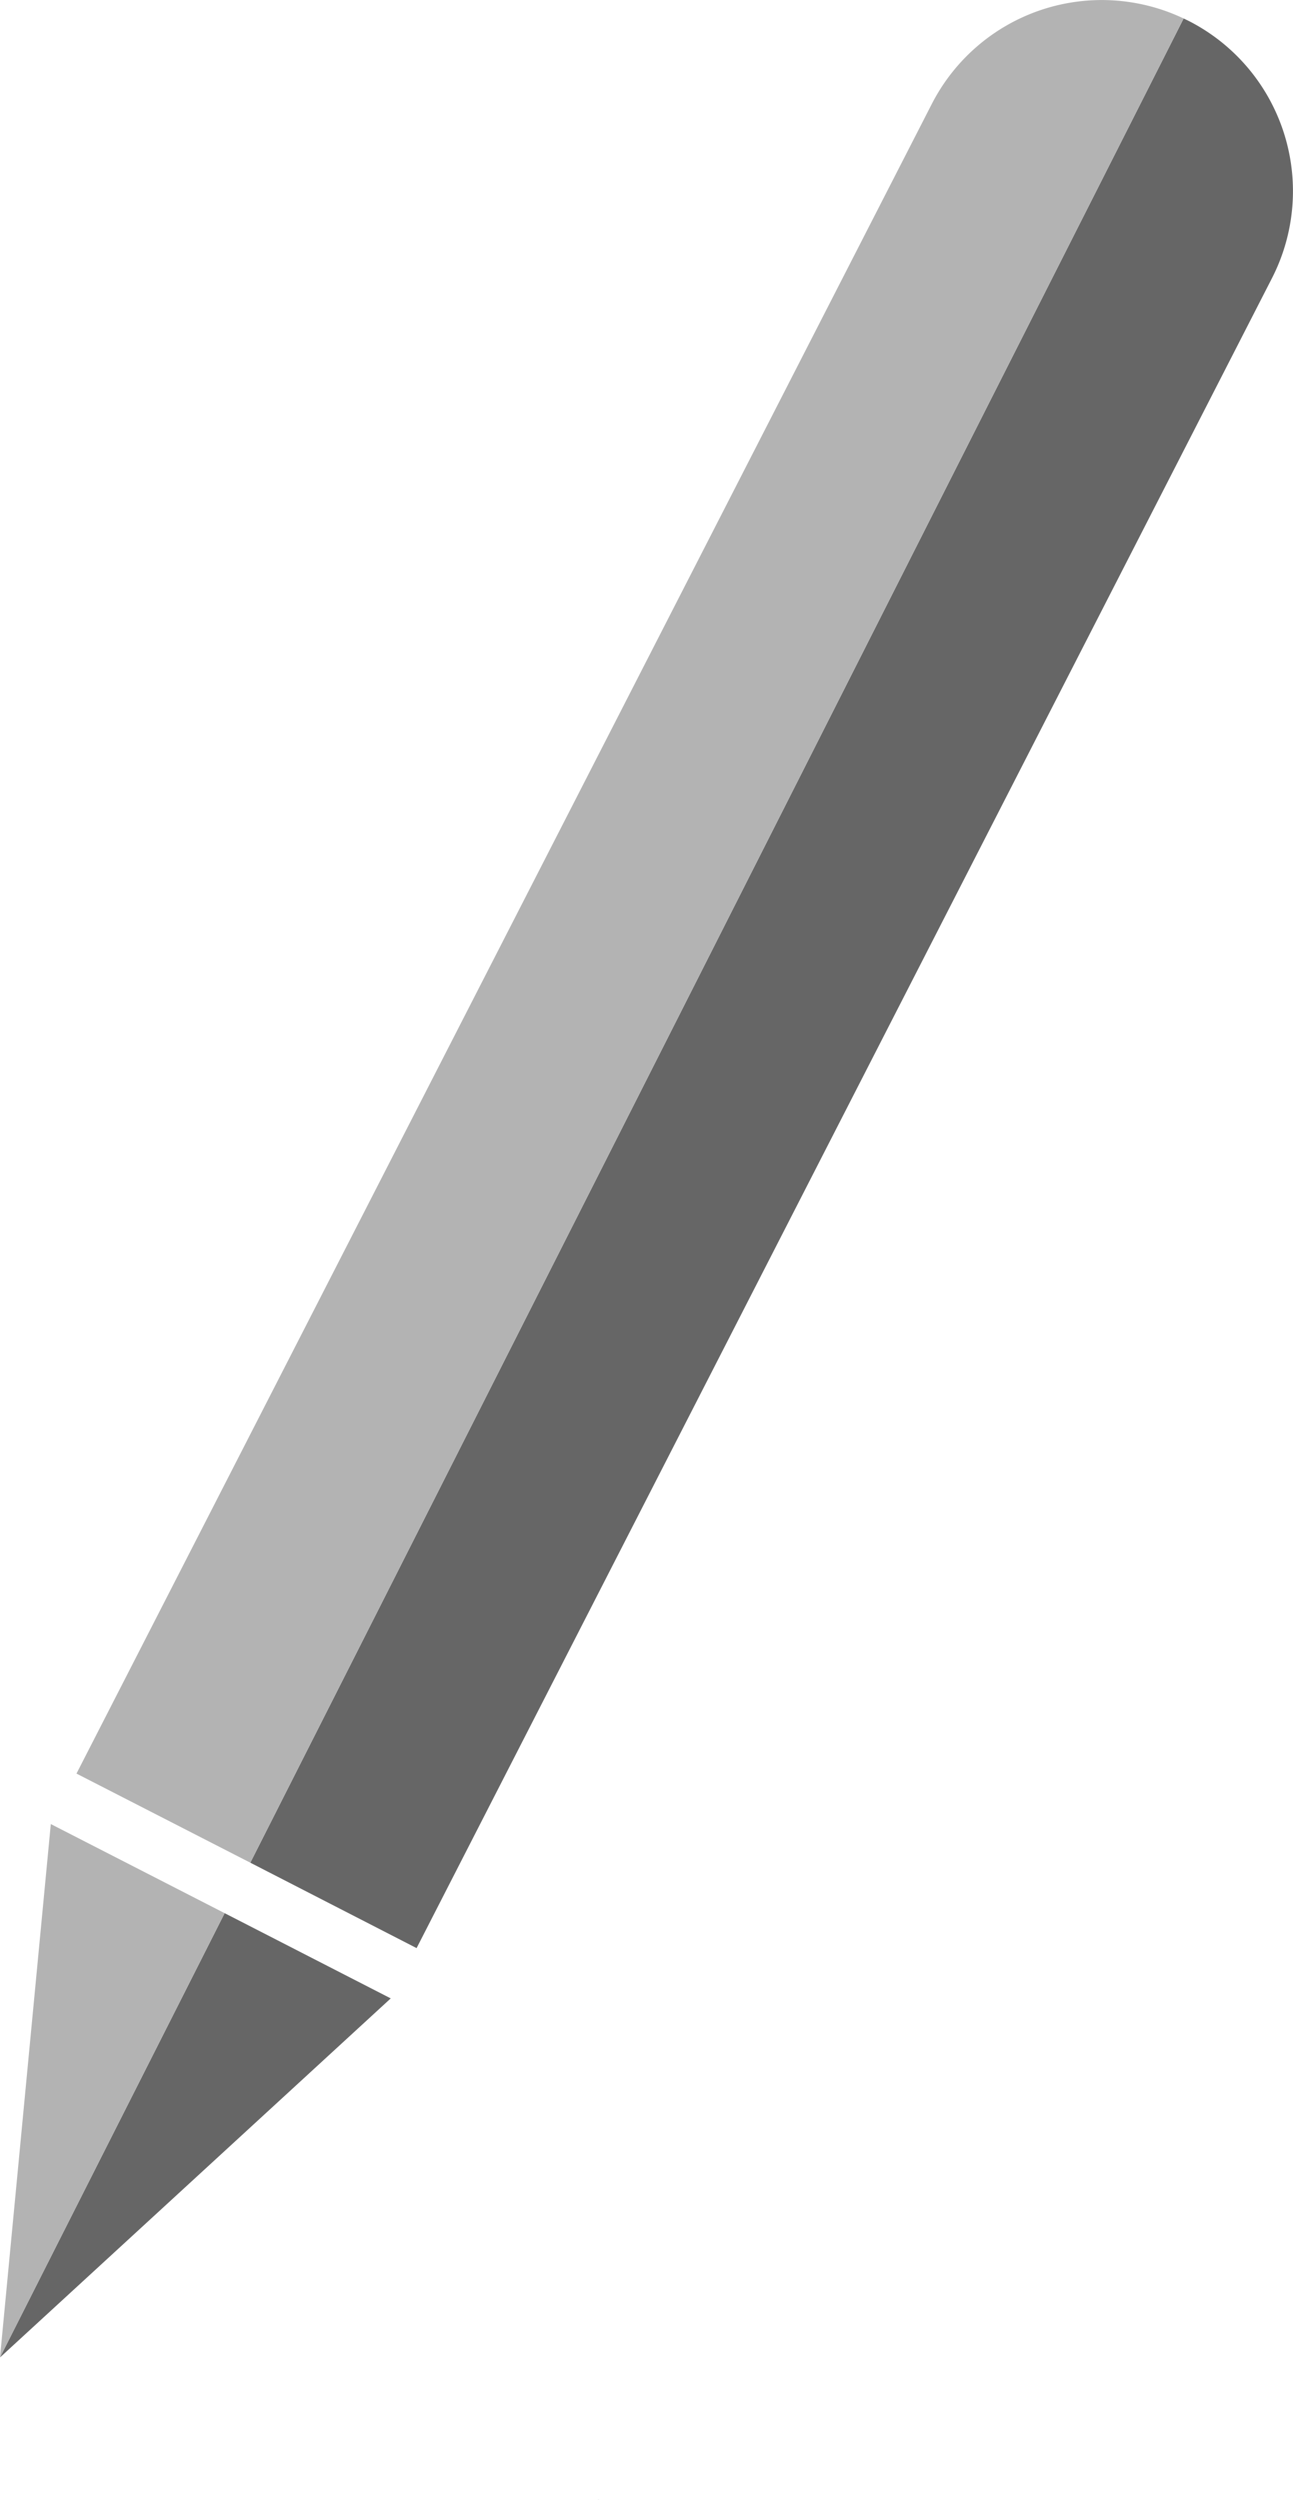 <svg xmlns="http://www.w3.org/2000/svg" viewBox="0 0 69.99 135.21"><defs><style>.cls-1{fill:#666;}.cls-2{fill:#b3b3b3;}</style></defs><title>Asset 13</title><g id="Layer_2" data-name="Layer 2"><g id="Layer_1-2" data-name="Layer 1"><path class="cls-1" d="M68.85,15.05l-46.3,90.32-9-4.62L64.07,1l.29.14a10.33,10.33,0,0,1,4.49,13.91Z"/><path class="cls-2" d="M13.55,100.75,4.14,95.93,50.44,5.62A10.34,10.34,0,0,1,64.07,1Z"/><polygon class="cls-1" points="21.15 108.09 0 127.51 12.16 103.48 21.15 108.09"/><polygon class="cls-2" points="12.16 103.48 0 127.51 2.75 98.66 12.16 103.48"/><polygon class="cls-2" points="32.41 135.21 32.39 135.18 32.38 135.17 32.39 135.15 32.41 135.21"/></g></g></svg>